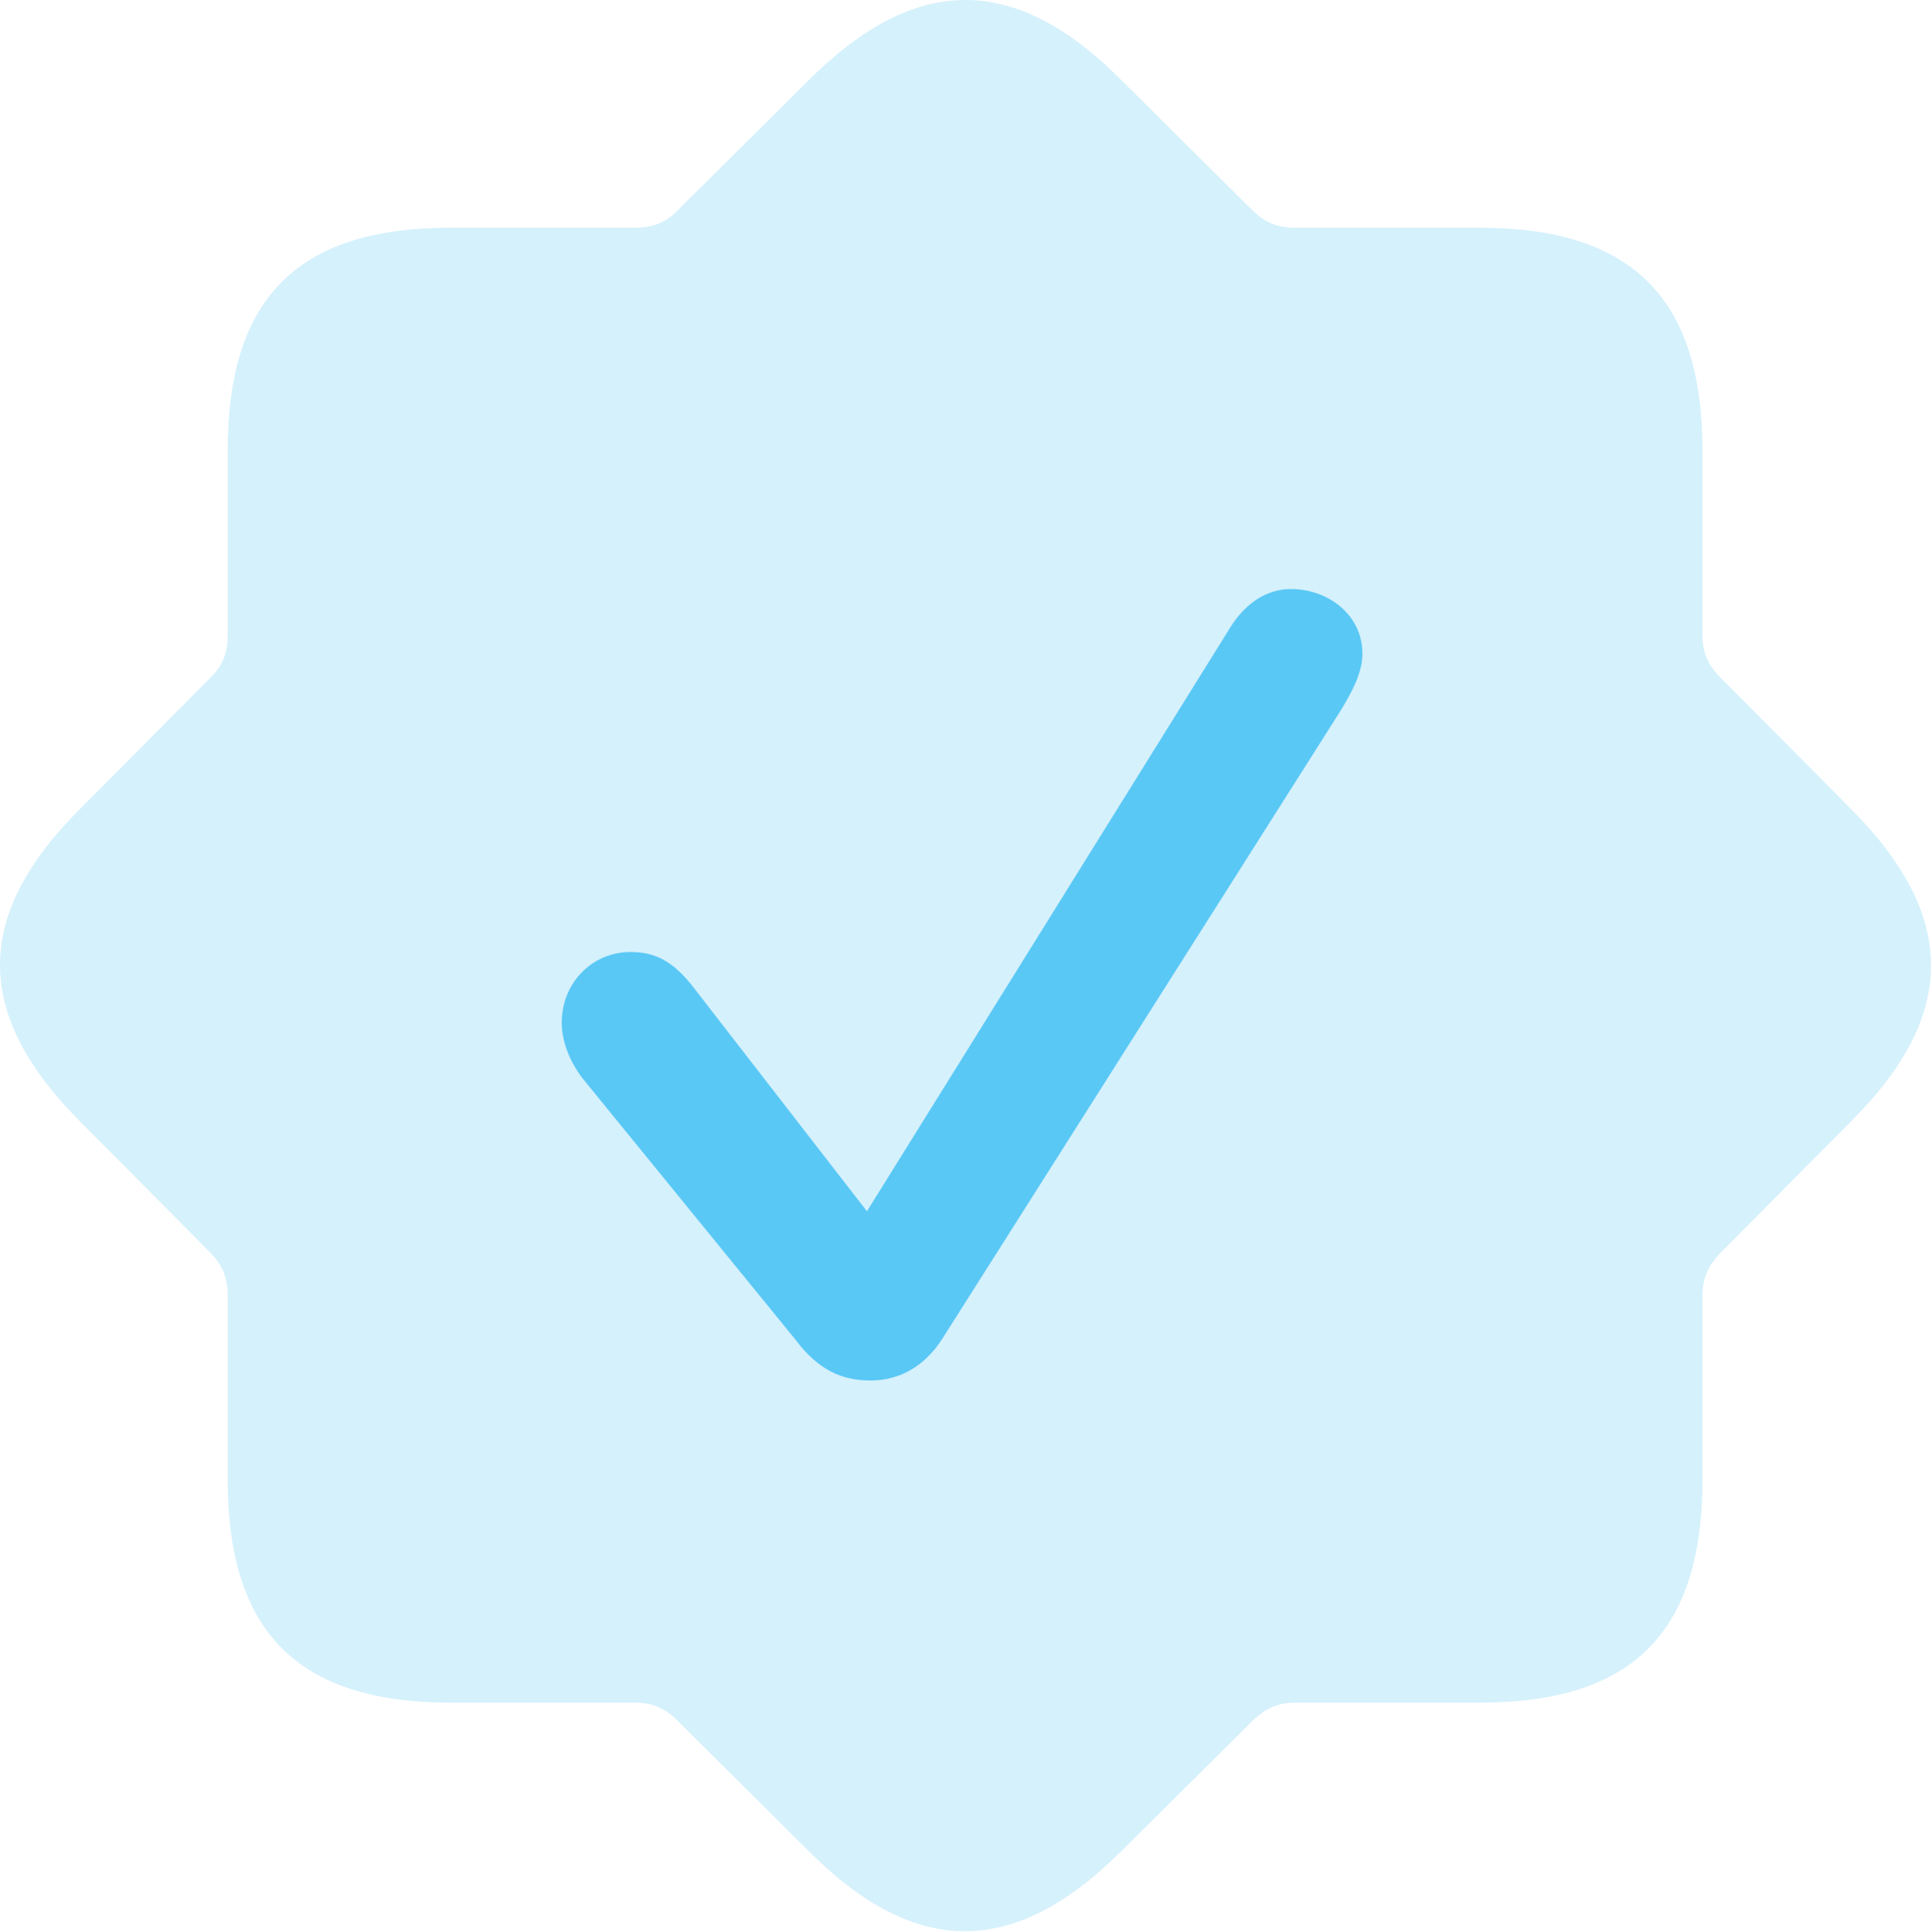 <?xml version="1.0" encoding="UTF-8"?>
<!--Generator: Apple Native CoreSVG 175.5-->
<!DOCTYPE svg
PUBLIC "-//W3C//DTD SVG 1.1//EN"
       "http://www.w3.org/Graphics/SVG/1.1/DTD/svg11.dtd">
<svg version="1.1" xmlns="http://www.w3.org/2000/svg" xmlns:xlink="http://www.w3.org/1999/xlink" width="27.731" height="27.744">
 <g>
  <rect height="27.744" opacity="0" width="27.731" x="0" y="0"/>
  <path d="M6.468 24.449L9.117 24.449C9.361 24.449 9.544 24.522 9.727 24.706L11.607 26.573C13.146 28.123 14.574 28.111 16.112 26.573L17.992 24.706C18.187 24.522 18.358 24.449 18.614 24.449L21.251 24.449C23.436 24.449 24.449 23.448 24.449 21.251L24.449 18.614C24.449 18.358 24.522 18.187 24.706 17.992L26.573 16.112C28.123 14.574 28.111 13.146 26.573 11.607L24.706 9.727C24.522 9.544 24.449 9.361 24.449 9.117L24.449 6.468C24.449 4.295 23.448 3.27 21.251 3.27L18.614 3.27C18.358 3.27 18.187 3.209 17.992 3.026L16.112 1.158C14.574-0.392 13.146-0.38 11.607 1.158L9.727 3.026C9.544 3.209 9.361 3.27 9.117 3.27L6.468 3.27C4.283 3.27 3.27 4.271 3.27 6.468L3.27 9.117C3.27 9.361 3.209 9.544 3.026 9.727L1.158 11.607C-0.392 13.146-0.38 14.574 1.158 16.112L3.026 17.992C3.209 18.187 3.27 18.358 3.27 18.614L3.27 21.251C3.27 23.436 4.283 24.449 6.468 24.449Z" fill="#5ac8f5" fill-opacity="0.25"/>
  <path d="M12.498 19.823C12.083 19.823 11.742 19.664 11.424 19.237L8.36 15.477C8.177 15.233 8.067 14.952 8.067 14.684C8.067 14.122 8.495 13.67 9.056 13.67C9.398 13.67 9.666 13.792 9.972 14.195L12.45 17.393L17.662 9.019C17.894 8.641 18.211 8.458 18.541 8.458C19.066 8.458 19.566 8.824 19.566 9.386C19.566 9.666 19.408 9.947 19.261 10.191L13.524 19.237C13.268 19.627 12.914 19.823 12.498 19.823Z" fill="#5ac8f5"/>
 </g>
</svg>
